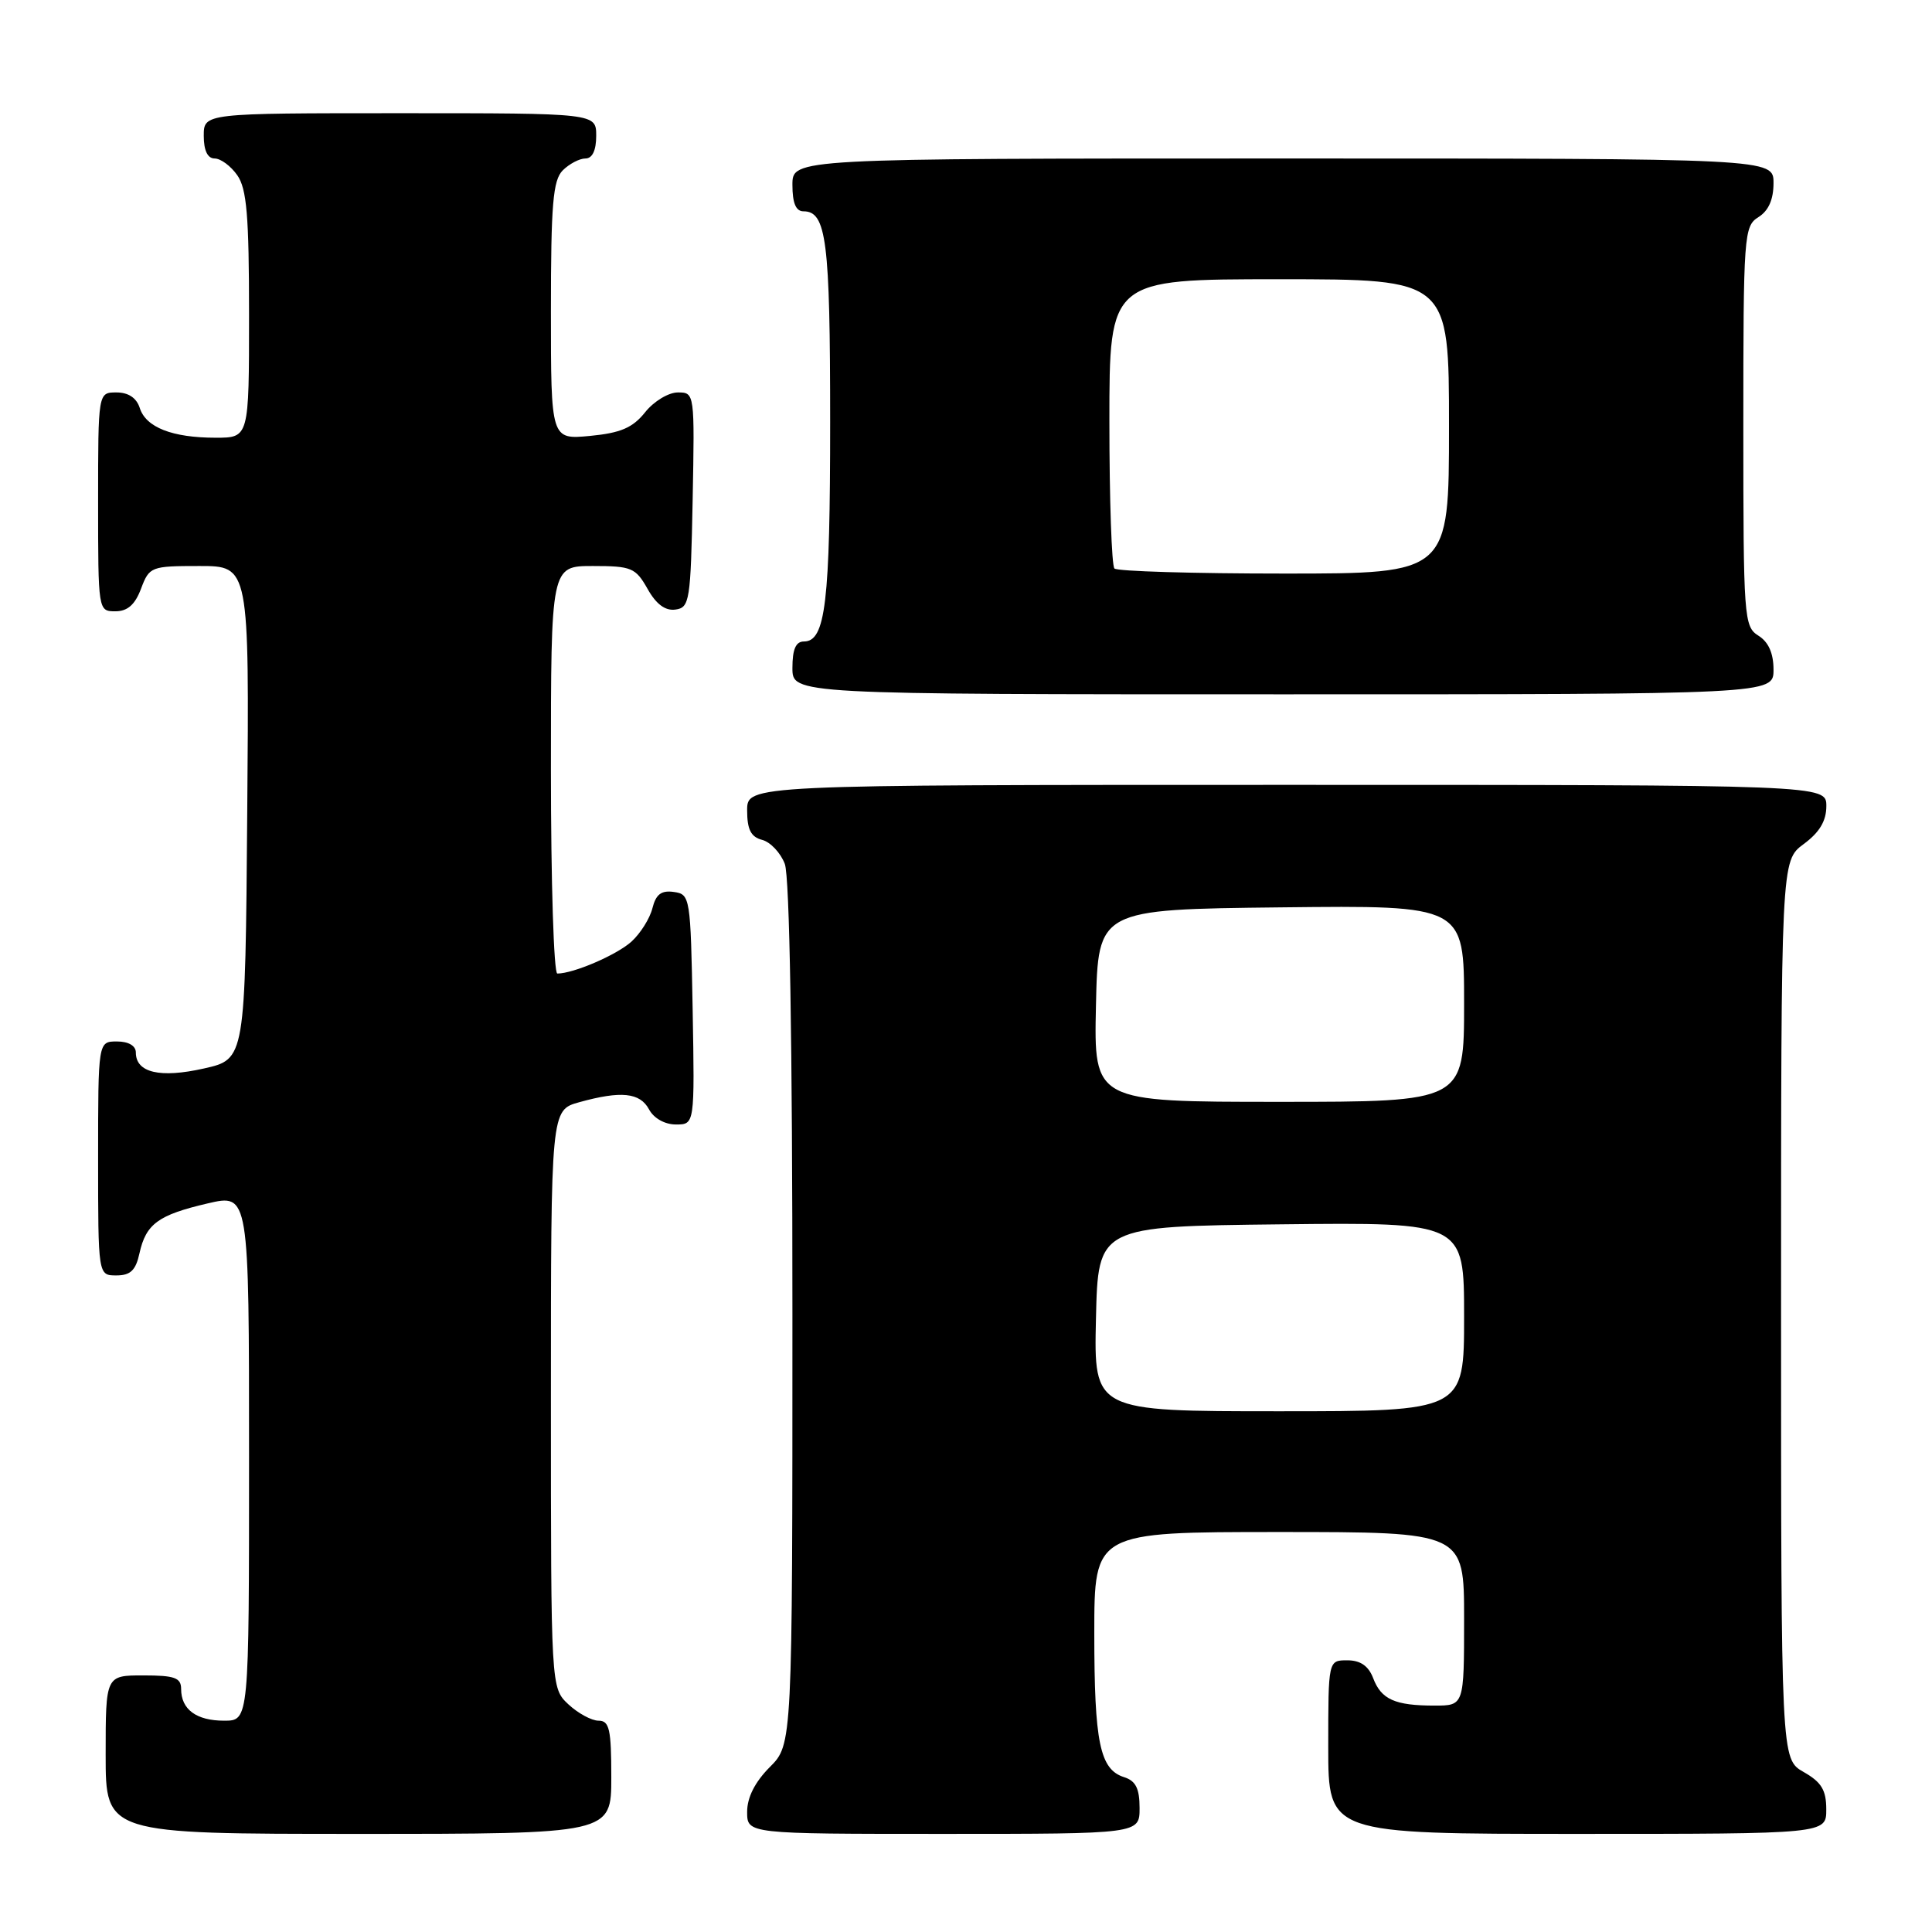 <?xml version="1.0" encoding="UTF-8" standalone="no"?>
<!DOCTYPE svg PUBLIC "-//W3C//DTD SVG 1.1//EN" "http://www.w3.org/Graphics/SVG/1.1/DTD/svg11.dtd" >
<svg xmlns="http://www.w3.org/2000/svg" xmlns:xlink="http://www.w3.org/1999/xlink" version="1.1" viewBox="0 0 256 256">
 <g >
 <path fill="currentColor"
d=" M 81.00 235.50 C 81.00 229.13 80.75 228.00 79.31 228.00 C 78.39 228.00 76.59 227.02 75.31 225.83 C 73.00 223.65 73.00 223.65 73.00 185.37 C 73.00 147.09 73.00 147.09 76.75 146.05 C 82.30 144.51 84.80 144.77 86.00 147.00 C 86.63 148.18 88.09 149.00 89.56 149.00 C 92.05 149.00 92.05 149.00 91.78 133.75 C 91.51 118.87 91.45 118.49 89.29 118.19 C 87.63 117.95 86.91 118.50 86.45 120.34 C 86.11 121.70 84.86 123.69 83.67 124.77 C 81.71 126.54 75.99 129.00 73.85 129.00 C 73.38 129.00 73.00 116.85 73.00 102.00 C 73.00 75.00 73.00 75.00 78.55 75.00 C 83.68 75.00 84.22 75.23 85.80 78.02 C 86.94 80.06 88.15 80.96 89.50 80.77 C 91.38 80.52 91.52 79.63 91.78 66.25 C 92.05 52.08 92.04 52.00 89.82 52.00 C 88.58 52.00 86.63 53.18 85.48 54.63 C 83.84 56.68 82.25 57.37 78.19 57.76 C 73.00 58.25 73.00 58.25 73.00 41.20 C 73.00 27.03 73.27 23.88 74.57 22.57 C 75.44 21.71 76.79 21.00 77.57 21.00 C 78.49 21.00 79.00 19.93 79.00 18.00 C 79.00 15.00 79.00 15.00 53.00 15.00 C 27.00 15.00 27.00 15.00 27.00 18.00 C 27.00 19.95 27.51 21.00 28.44 21.00 C 29.24 21.00 30.59 22.00 31.44 23.22 C 32.70 25.01 33.00 28.61 33.00 41.72 C 33.00 58.00 33.00 58.00 28.57 58.00 C 22.83 58.00 19.33 56.63 18.52 54.06 C 18.09 52.72 17.01 52.00 15.43 52.00 C 13.00 52.00 13.00 52.00 13.00 66.50 C 13.00 80.93 13.01 81.00 15.28 81.00 C 16.90 81.00 17.89 80.13 18.69 78.00 C 19.79 75.08 20.01 75.00 26.43 75.00 C 33.03 75.00 33.03 75.00 32.76 107.67 C 32.50 140.35 32.50 140.35 27.02 141.58 C 21.21 142.89 18.00 142.14 18.00 139.46 C 18.00 138.57 17.03 138.00 15.50 138.00 C 13.00 138.00 13.00 138.00 13.00 153.50 C 13.00 169.00 13.00 169.00 15.42 169.00 C 17.28 169.00 17.99 168.33 18.48 166.07 C 19.34 162.17 20.98 160.98 27.51 159.46 C 33.00 158.18 33.00 158.18 33.00 193.09 C 33.00 228.00 33.00 228.00 29.70 228.00 C 26.02 228.00 24.00 226.51 24.00 223.80 C 24.00 222.31 23.15 222.00 19.00 222.00 C 14.00 222.00 14.00 222.00 14.00 232.50 C 14.00 243.00 14.00 243.00 47.50 243.00 C 81.00 243.00 81.00 243.00 81.00 235.50 Z  M 151.00 239.57 C 151.00 236.98 150.49 235.97 148.94 235.48 C 145.74 234.46 145.00 230.91 145.00 216.43 C 145.00 203.00 145.00 203.00 169.50 203.00 C 194.00 203.00 194.00 203.00 194.00 214.50 C 194.00 226.00 194.00 226.00 190.08 226.00 C 184.84 226.00 183.02 225.19 181.95 222.36 C 181.33 220.74 180.26 220.00 178.52 220.00 C 176.00 220.00 176.00 220.00 176.00 231.50 C 176.00 243.00 176.00 243.00 209.00 243.00 C 242.00 243.00 242.00 243.00 241.99 239.75 C 241.99 237.19 241.35 236.14 238.99 234.80 C 236.00 233.09 236.00 233.09 236.00 173.58 C 236.00 114.06 236.00 114.06 239.00 111.84 C 241.10 110.29 242.00 108.78 242.00 106.81 C 242.00 104.00 242.00 104.00 170.50 104.00 C 99.00 104.00 99.00 104.00 99.00 107.38 C 99.00 109.92 99.50 110.90 100.99 111.29 C 102.08 111.57 103.43 113.00 103.99 114.47 C 104.63 116.15 105.00 138.10 105.00 174.14 C 105.00 231.15 105.00 231.15 102.00 234.15 C 100.04 236.12 99.00 238.16 99.00 240.08 C 99.00 243.00 99.00 243.00 125.00 243.00 C 151.00 243.00 151.00 243.00 151.00 239.57 Z  M 235.00 88.74 C 235.00 86.56 234.34 85.07 233.00 84.23 C 231.08 83.03 231.00 81.90 231.00 56.50 C 231.00 31.10 231.08 29.97 233.00 28.77 C 234.34 27.93 235.00 26.44 235.00 24.26 C 235.00 21.00 235.00 21.00 170.00 21.00 C 105.00 21.00 105.00 21.00 105.00 24.50 C 105.00 26.91 105.46 28.00 106.46 28.00 C 109.51 28.00 110.00 31.89 110.00 55.87 C 110.00 79.87 109.39 85.00 106.52 85.00 C 105.45 85.00 105.00 86.03 105.00 88.50 C 105.00 92.00 105.00 92.00 170.00 92.00 C 235.00 92.00 235.00 92.00 235.00 88.74 Z  M 145.22 174.75 C 145.50 162.50 145.50 162.50 169.75 162.23 C 194.00 161.96 194.00 161.96 194.00 174.48 C 194.00 187.00 194.00 187.00 169.47 187.00 C 144.94 187.00 144.94 187.00 145.22 174.75 Z  M 145.22 133.25 C 145.50 120.50 145.50 120.50 169.75 120.23 C 194.00 119.96 194.00 119.96 194.00 132.98 C 194.00 146.00 194.00 146.00 169.47 146.00 C 144.94 146.00 144.94 146.00 145.22 133.25 Z  M 147.67 75.33 C 147.30 74.97 147.00 66.19 147.00 55.83 C 147.00 37.00 147.00 37.00 169.50 37.00 C 192.00 37.00 192.00 37.00 192.00 56.50 C 192.00 76.00 192.00 76.00 170.17 76.00 C 158.16 76.00 148.03 75.70 147.67 75.33 Z "/>
</g>
</svg>